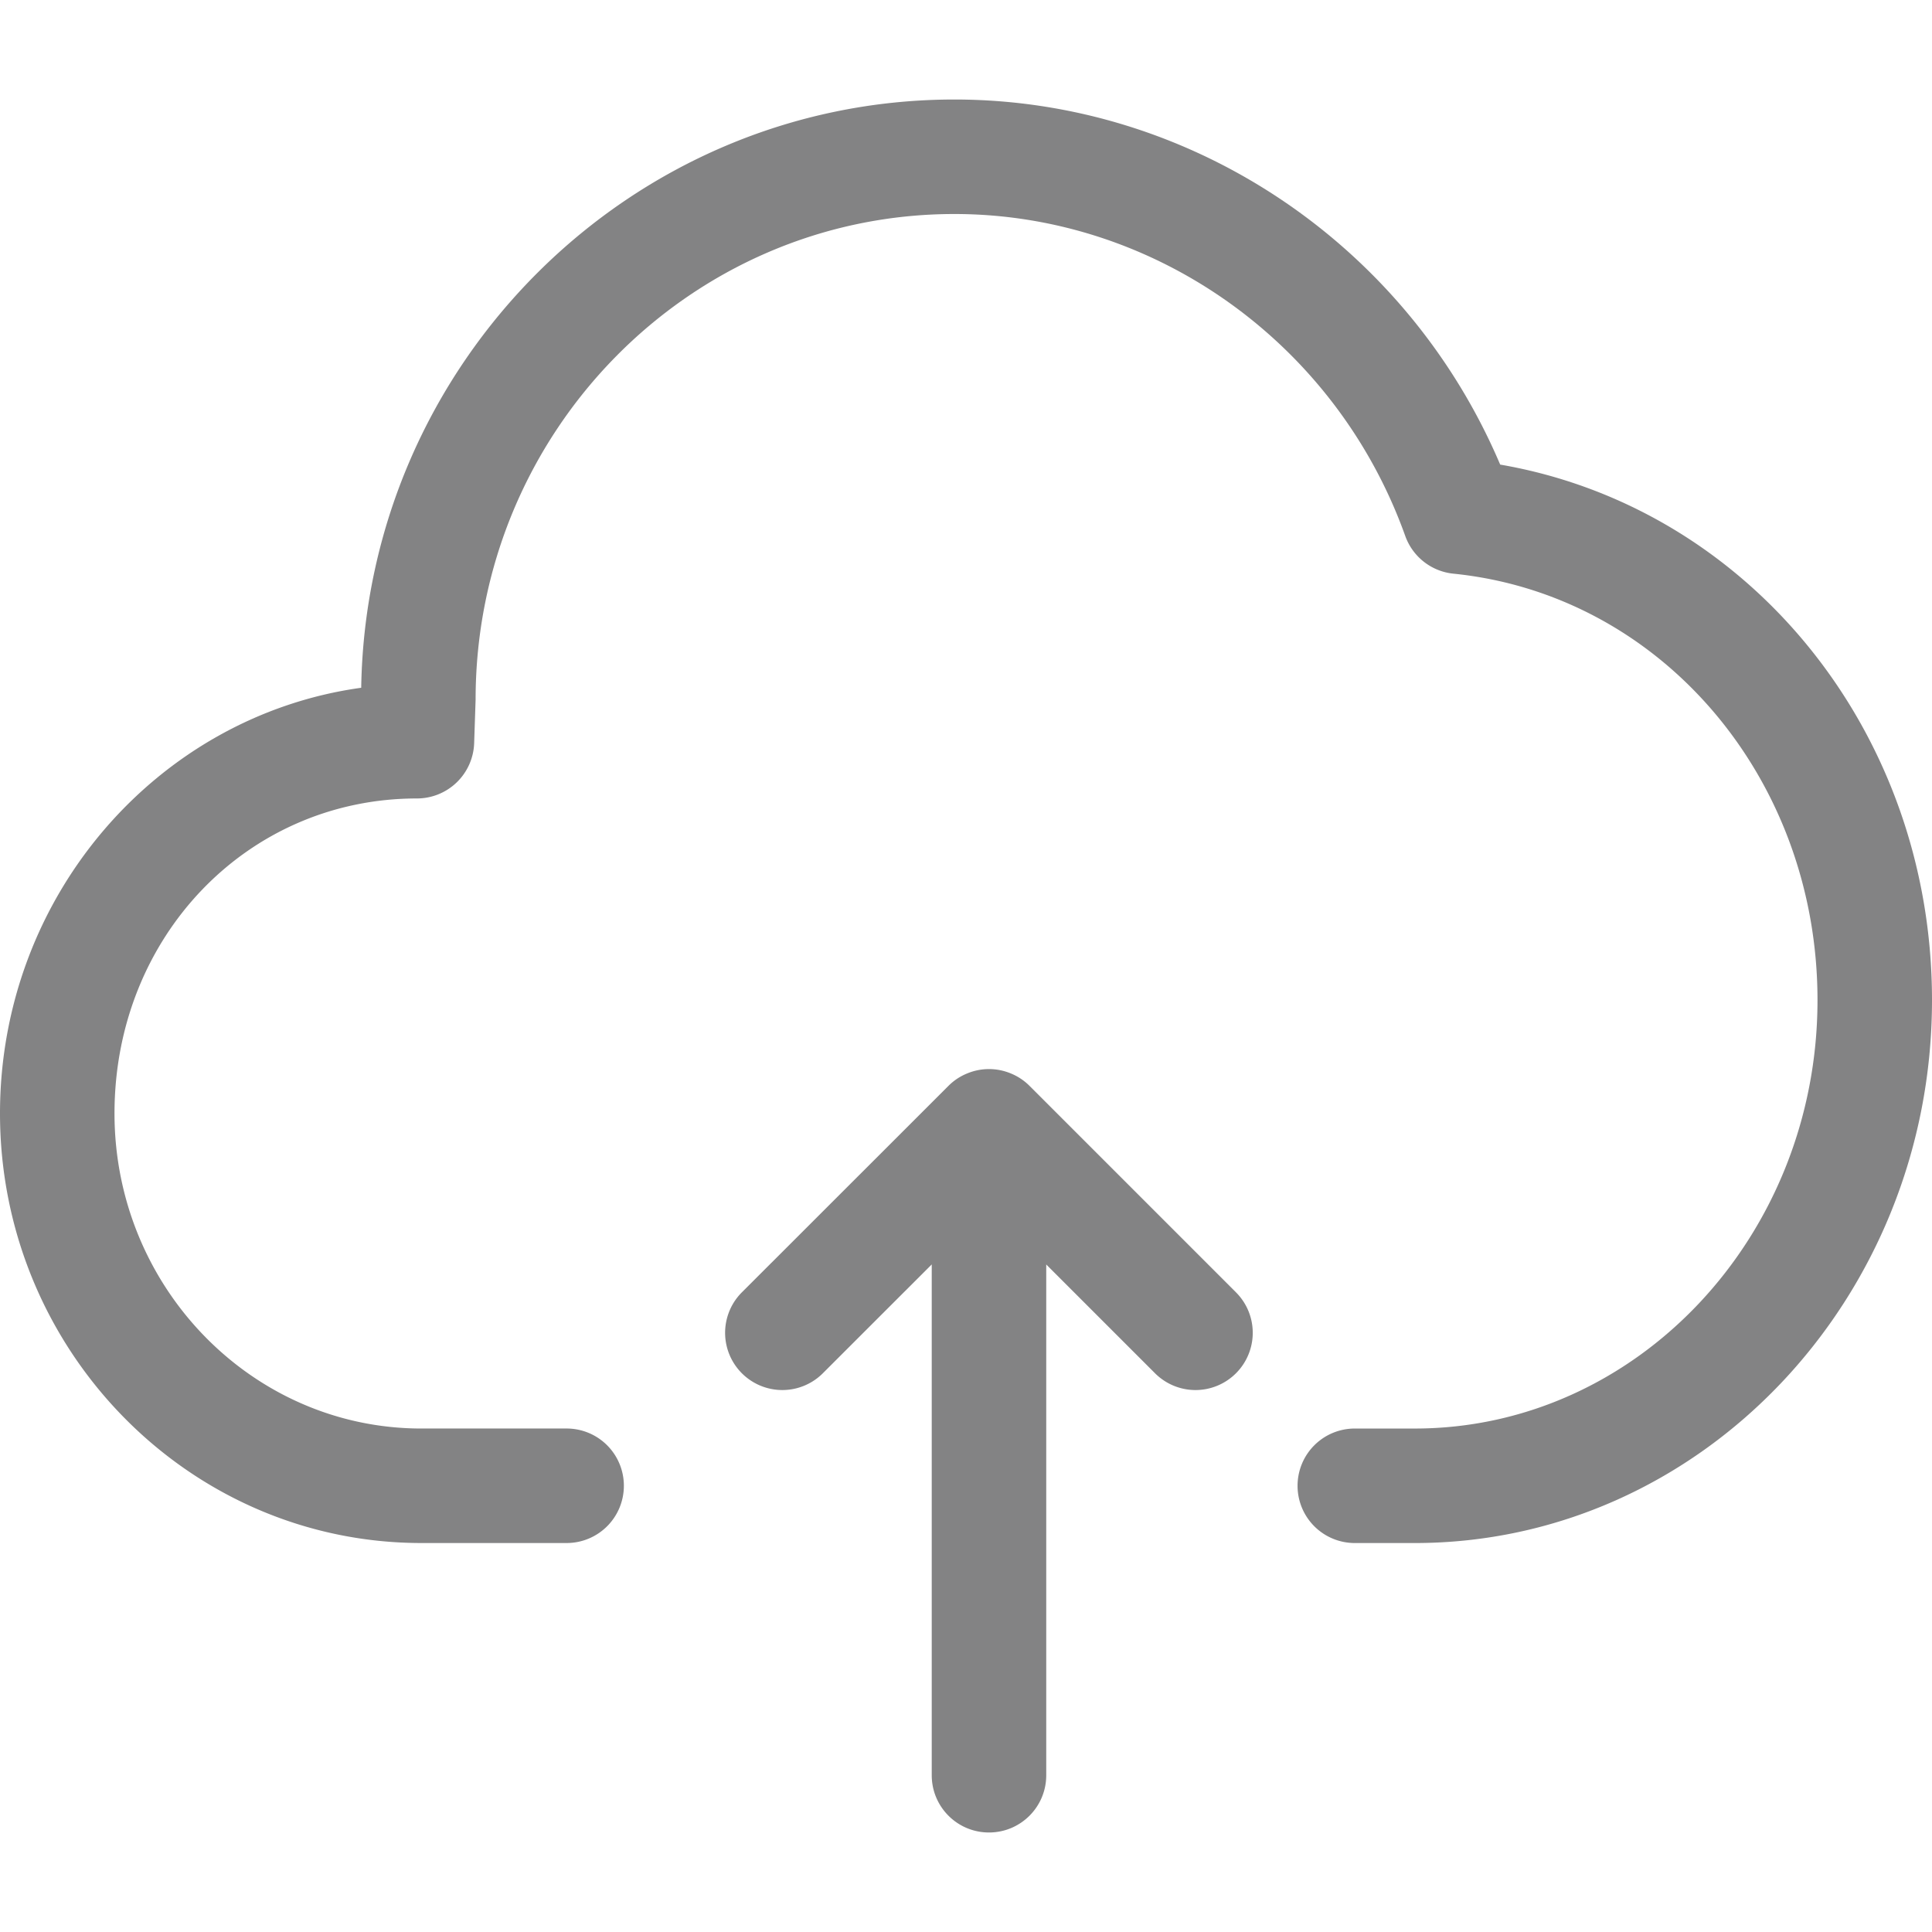 <?xml version="1.0" standalone="no"?><!DOCTYPE svg PUBLIC "-//W3C//DTD SVG 1.1//EN" "http://www.w3.org/Graphics/SVG/1.1/DTD/svg11.dtd"><svg t="1577180774290" class="icon" viewBox="0 0 1024 1024" version="1.1" xmlns="http://www.w3.org/2000/svg" p-id="5128" xmlns:xlink="http://www.w3.org/1999/xlink" width="200" height="200"><defs><style type="text/css"></style></defs><path d="M795.128 246.24C745.64 129.752 631.624 52.744 505.832 52.744c-171.656 0-311.6 139.832-314.384 311.784C83.504 379.464 0 474.928 0 590.144c0 125.544 100.184 227.688 223.336 227.688h76.984a30.32 30.32 0 0 0 30.344-30.344 30.32 30.32 0 0 0-30.344-30.344h-76.984c-89.696 0-162.648-74.904-162.648-167 0-93.608 70.408-166.944 160.312-166.944a30.344 30.344 0 0 0 30.312-29.304l0.768-23.056c0-141.936 113.84-257.408 253.76-257.408 106.408 0 202.448 68.568 238.976 170.648a30.344 30.344 0 0 0 25.512 19.976c110.016 11.112 192.984 108.304 192.984 226.032 0 125.184-95.768 227.064-213.464 227.064H718.08a30.32 30.32 0 0 0-30.344 30.344 30.32 30.32 0 0 0 30.344 30.344h31.768c151.176 0 274.152-129.08 274.152-287.752 0-142.36-97.136-261.096-228.872-283.848z" fill="#838384" p-id="5129"></path><path d="M545.664 575.528a29.88 29.88 0 0 0-9.896-6.576 30.128 30.128 0 0 0-23.168 0 29.84 29.84 0 0 0-9.896 6.576L393.208 684.96a30.336 30.336 0 1 0 42.912 42.904l57.72-57.696v270.744c0 16.776 13.568 30.344 30.344 30.344s30.344-13.568 30.344-30.344V670.2l57.664 57.664a30.32 30.32 0 0 0 42.896 0 30.32 30.32 0 0 0 0-42.904L545.664 575.528z" fill="#838384" p-id="5130"></path></svg>